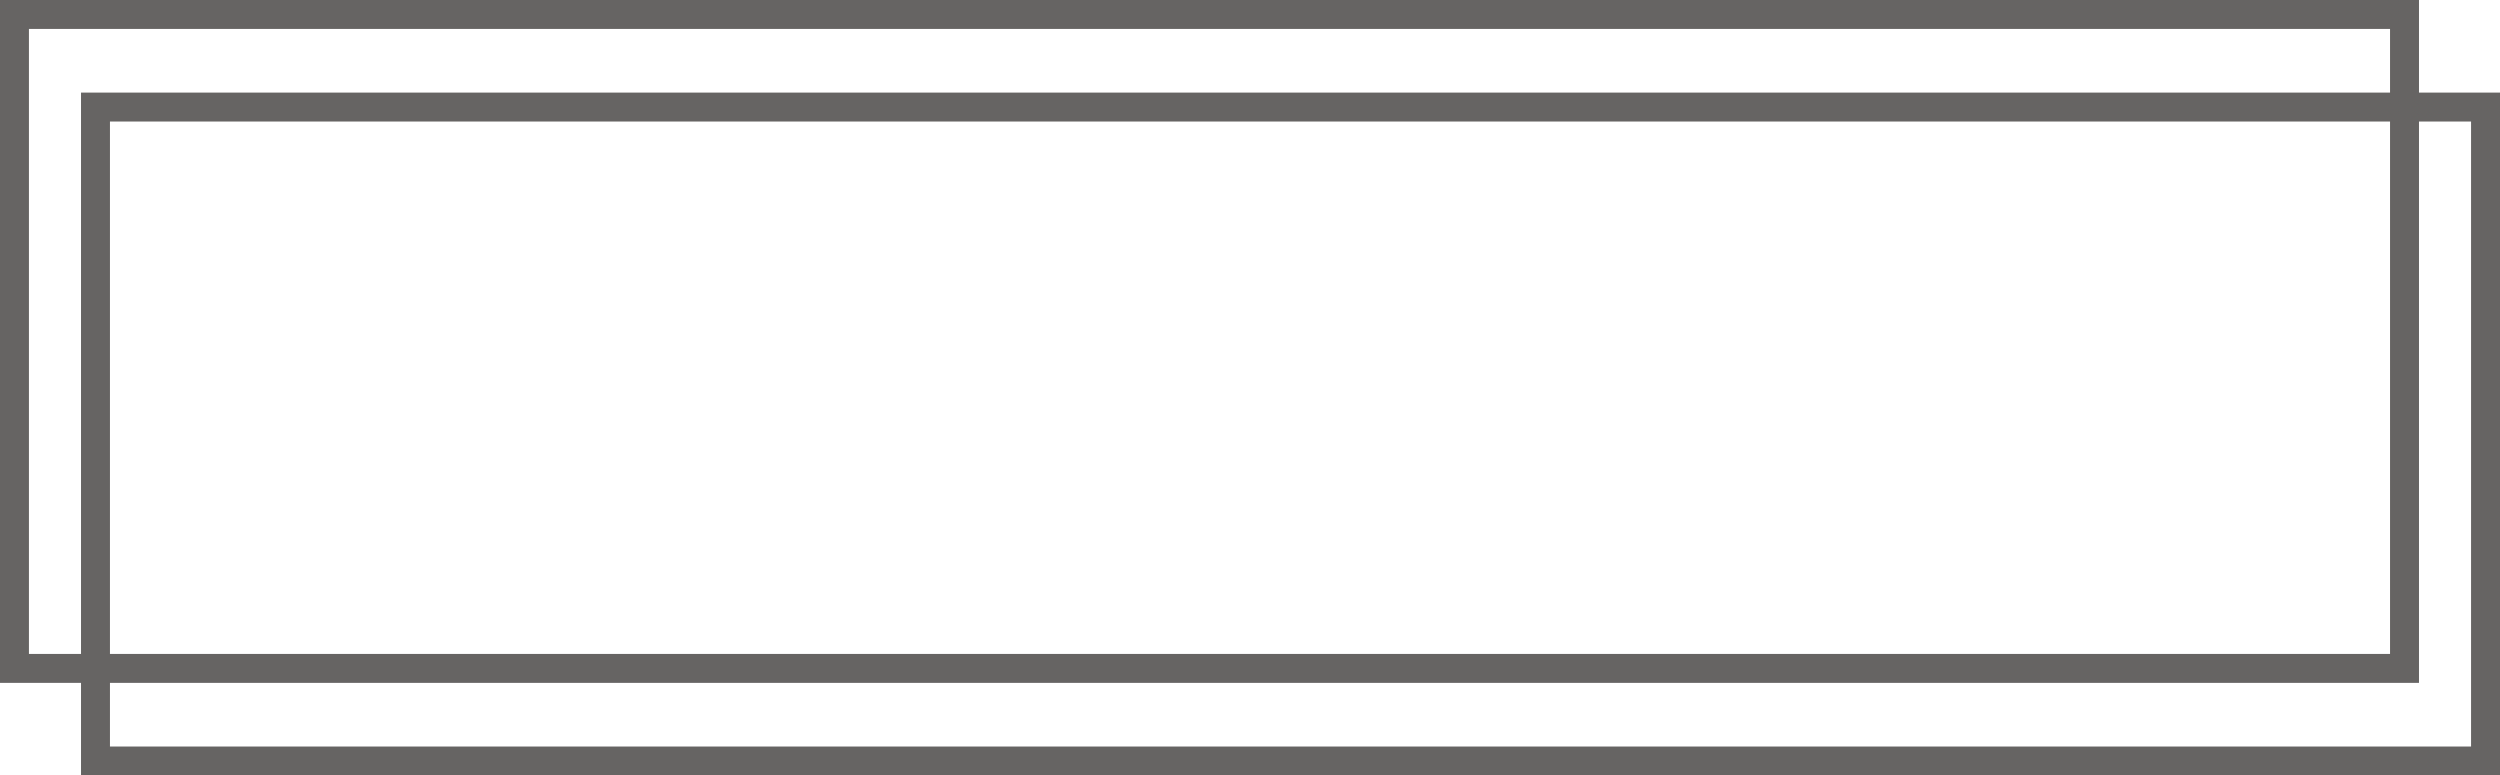<?xml version="1.0" encoding="UTF-8"?><svg id="Layer_1" xmlns="http://www.w3.org/2000/svg" viewBox="0 0 216 67"><defs><style>.cls-1,.cls-2{fill:none;stroke:#666463;stroke-width:2px;}.cls-2{stroke-miterlimit:10;}</style></defs><g id="Group_2"><g id="Group_1"><g id="Rectangle_7"><rect class="cls-2" x="8" y="9" width="207" height="57"/><rect class="cls-1" x="8.5" y="9.5" width="206" height="56"/></g><g id="Rectangle_8"><rect class="cls-2" x="1" y="1" width="207" height="57"/><rect class="cls-1" x="1.5" y="1.5" width="206" height="56"/></g></g></g></svg>